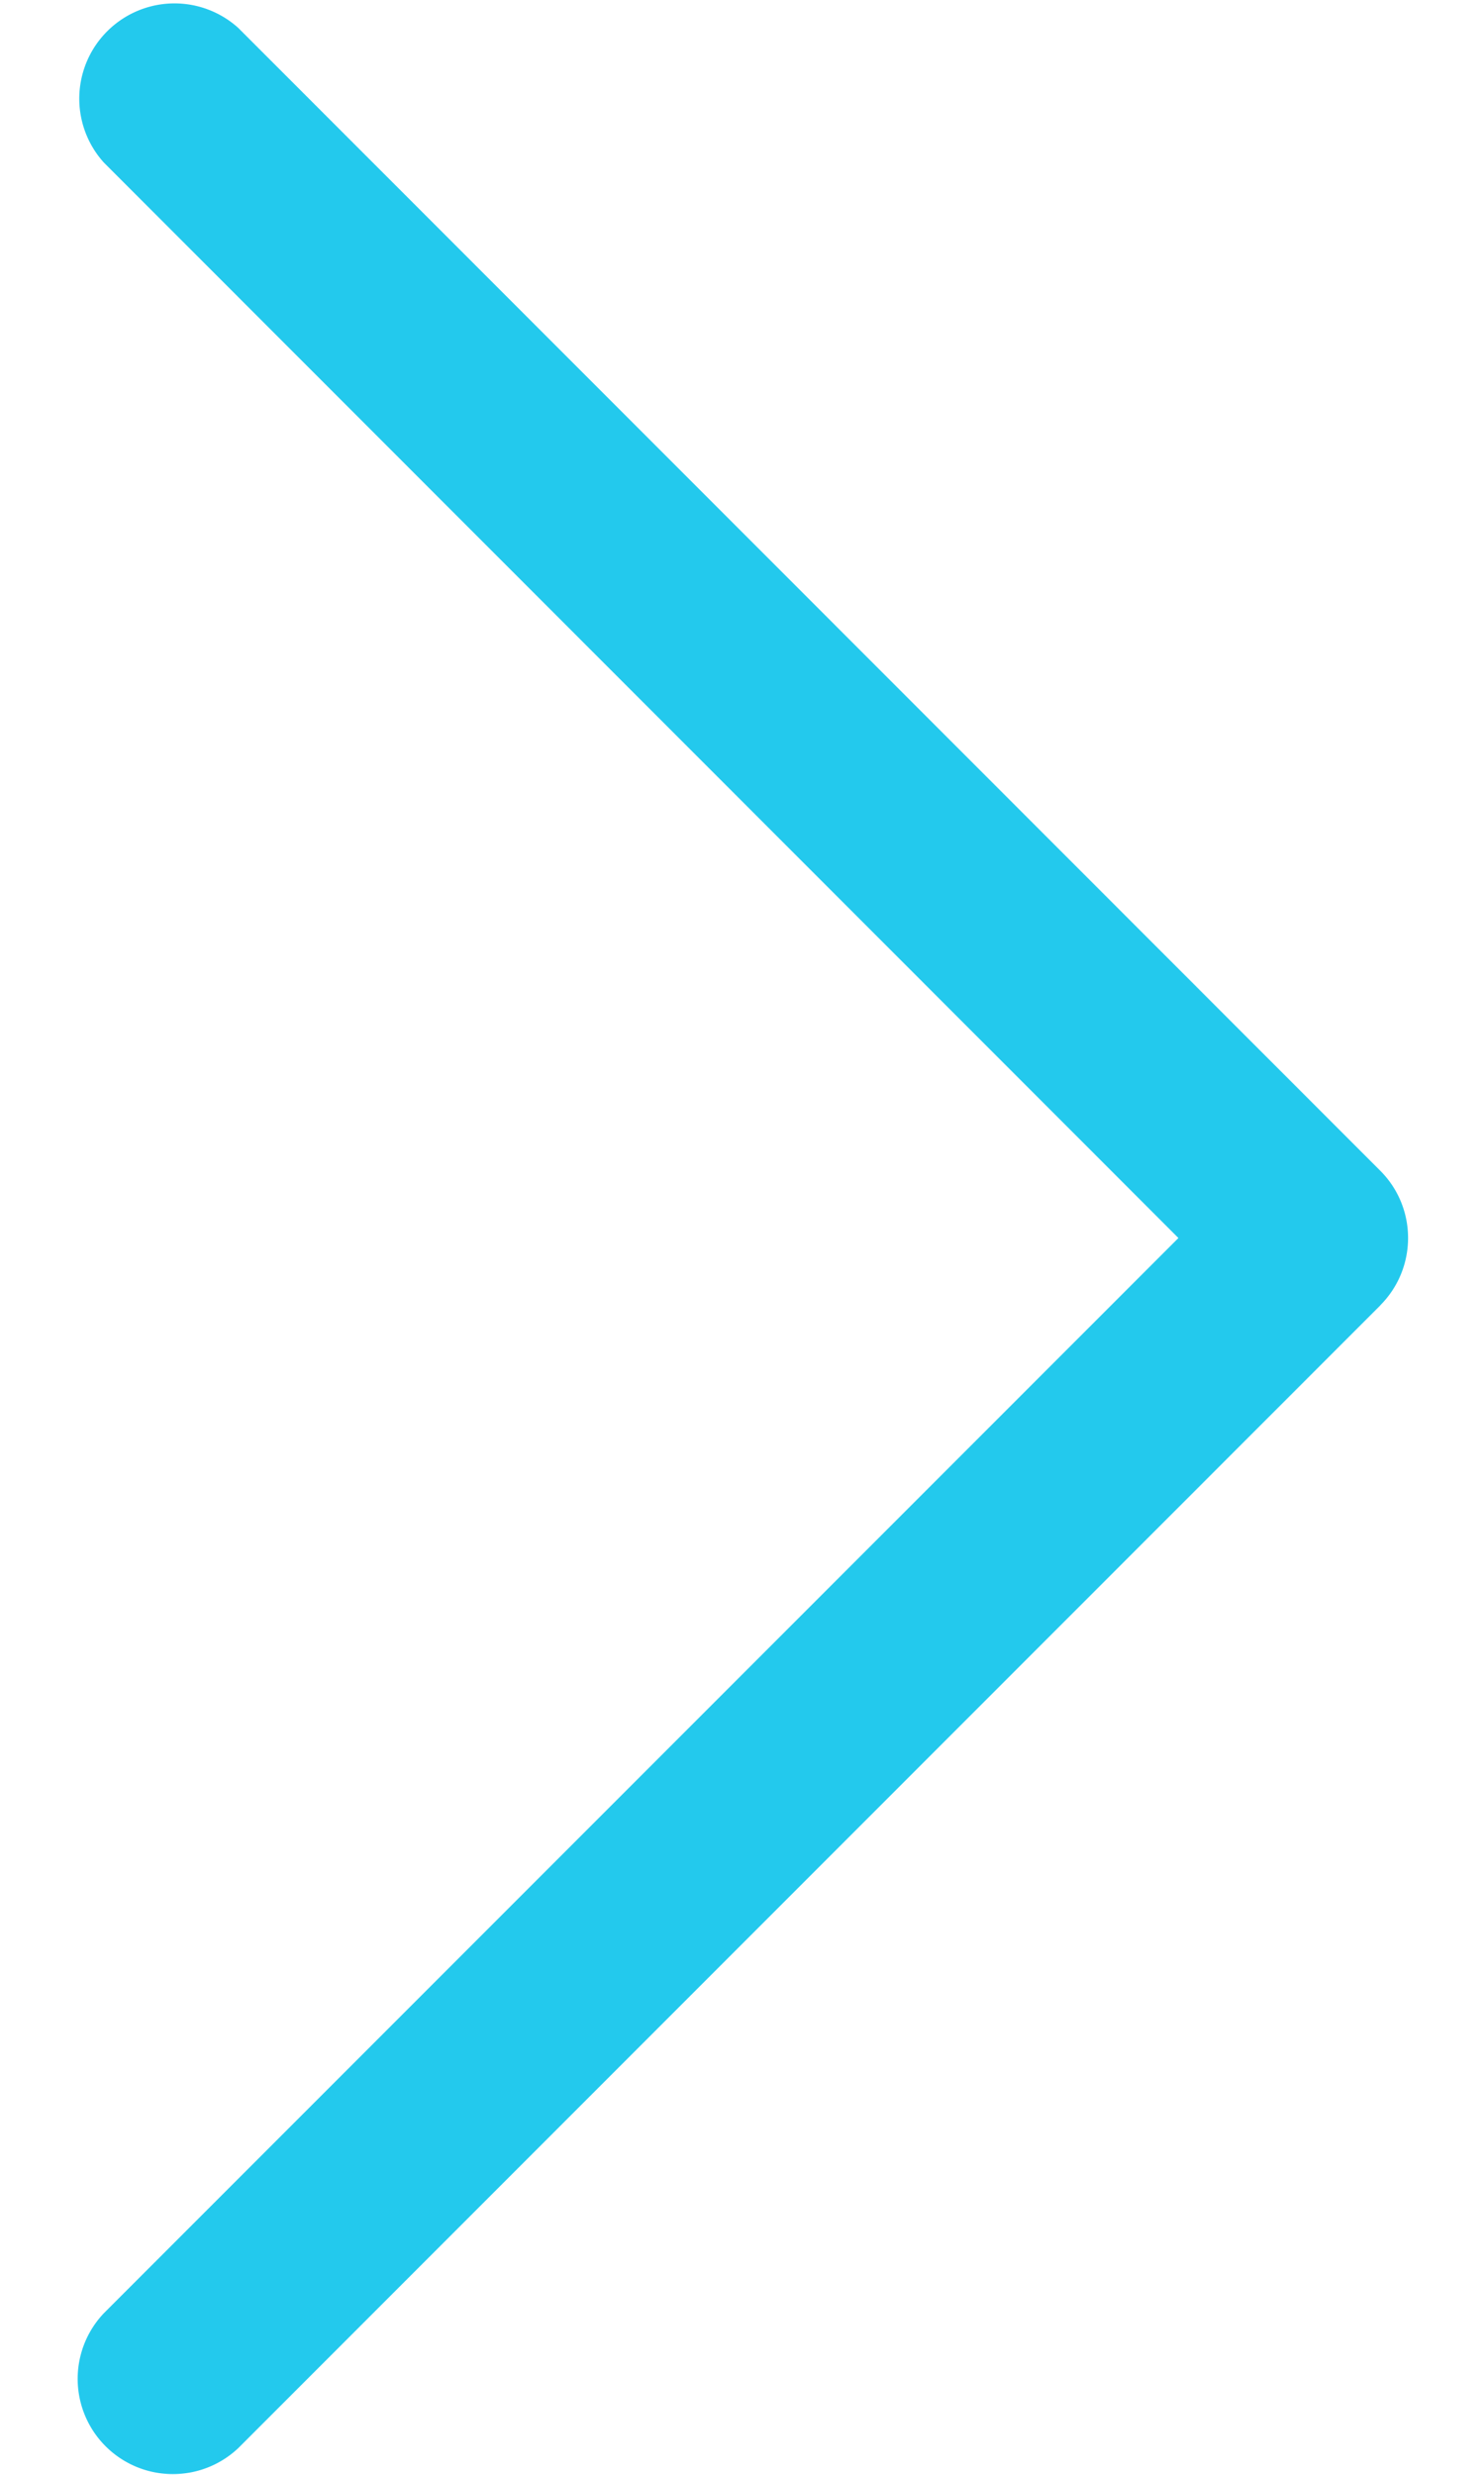 <svg width="12" height="20" fill="none" xmlns="http://www.w3.org/2000/svg"><path d="M11.162 10.549l-9.235 9.235a.77.77 0 01-1.089-1.088l8.691-8.691L.84 1.314A.77.77 0 011.926.225l9.235 9.236c.3.3.3.787 0 1.088z" fill="#23C9ED"/></svg>
